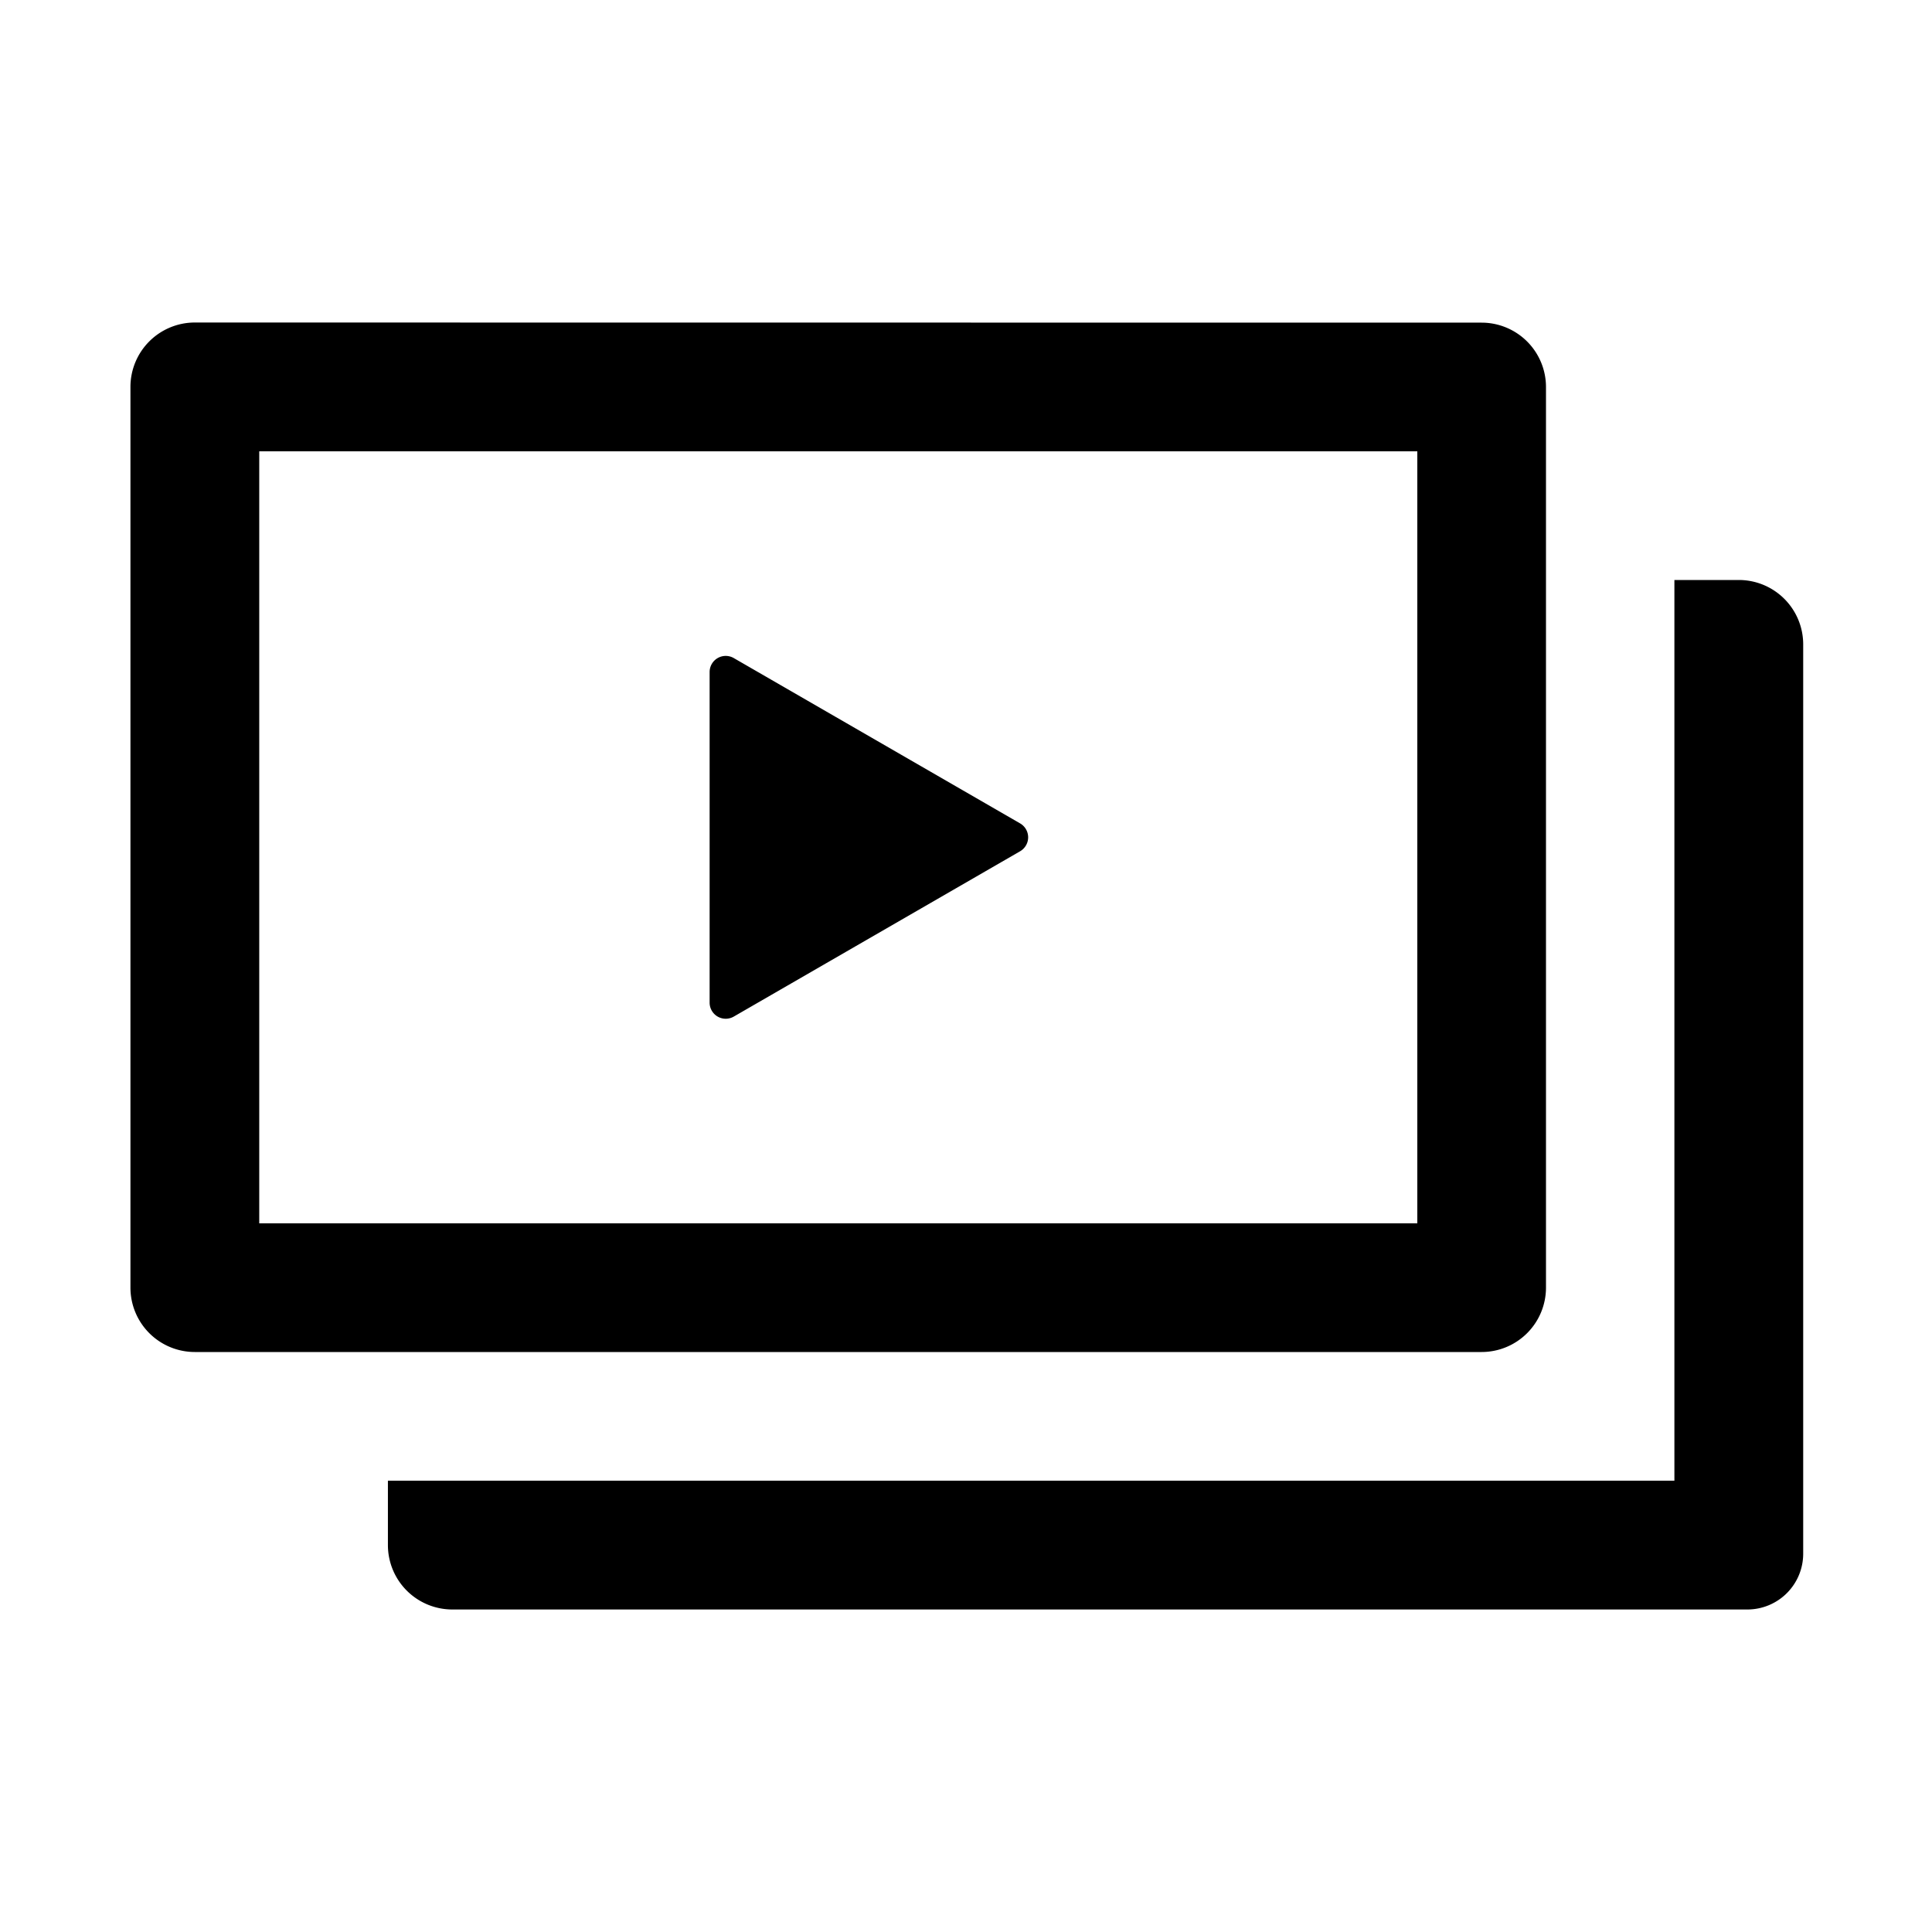 <svg id="MotionGallery" xmlns="http://www.w3.org/2000/svg" width="600" height="600" viewBox="0 0 600 600"><title>imageicons2</title><path d="M316.8,264.37l-88.92,51.34a5,5,0,0,1-7.5-4.33V208.7a5,5,0,0,1,7.5-4.33l88.92,51.34A5,5,0,0,1,316.8,264.37Z"/><path d="M440.16,140.16V379.92H80.51V140.16m-20-40a20,20,0,0,0-20,20V399.88a20,20,0,0,0,20,20H460.12a20,20,0,0,0,20-20V120.2a20,20,0,0,0-20-20Z"/><path d="M540,180.12h-20V459.84H120.47v20a20,20,0,0,0,20,20H542.71A17.33,17.33,0,0,0,560,482.47V200.12A20,20,0,0,0,540,180.12Z"/></svg>